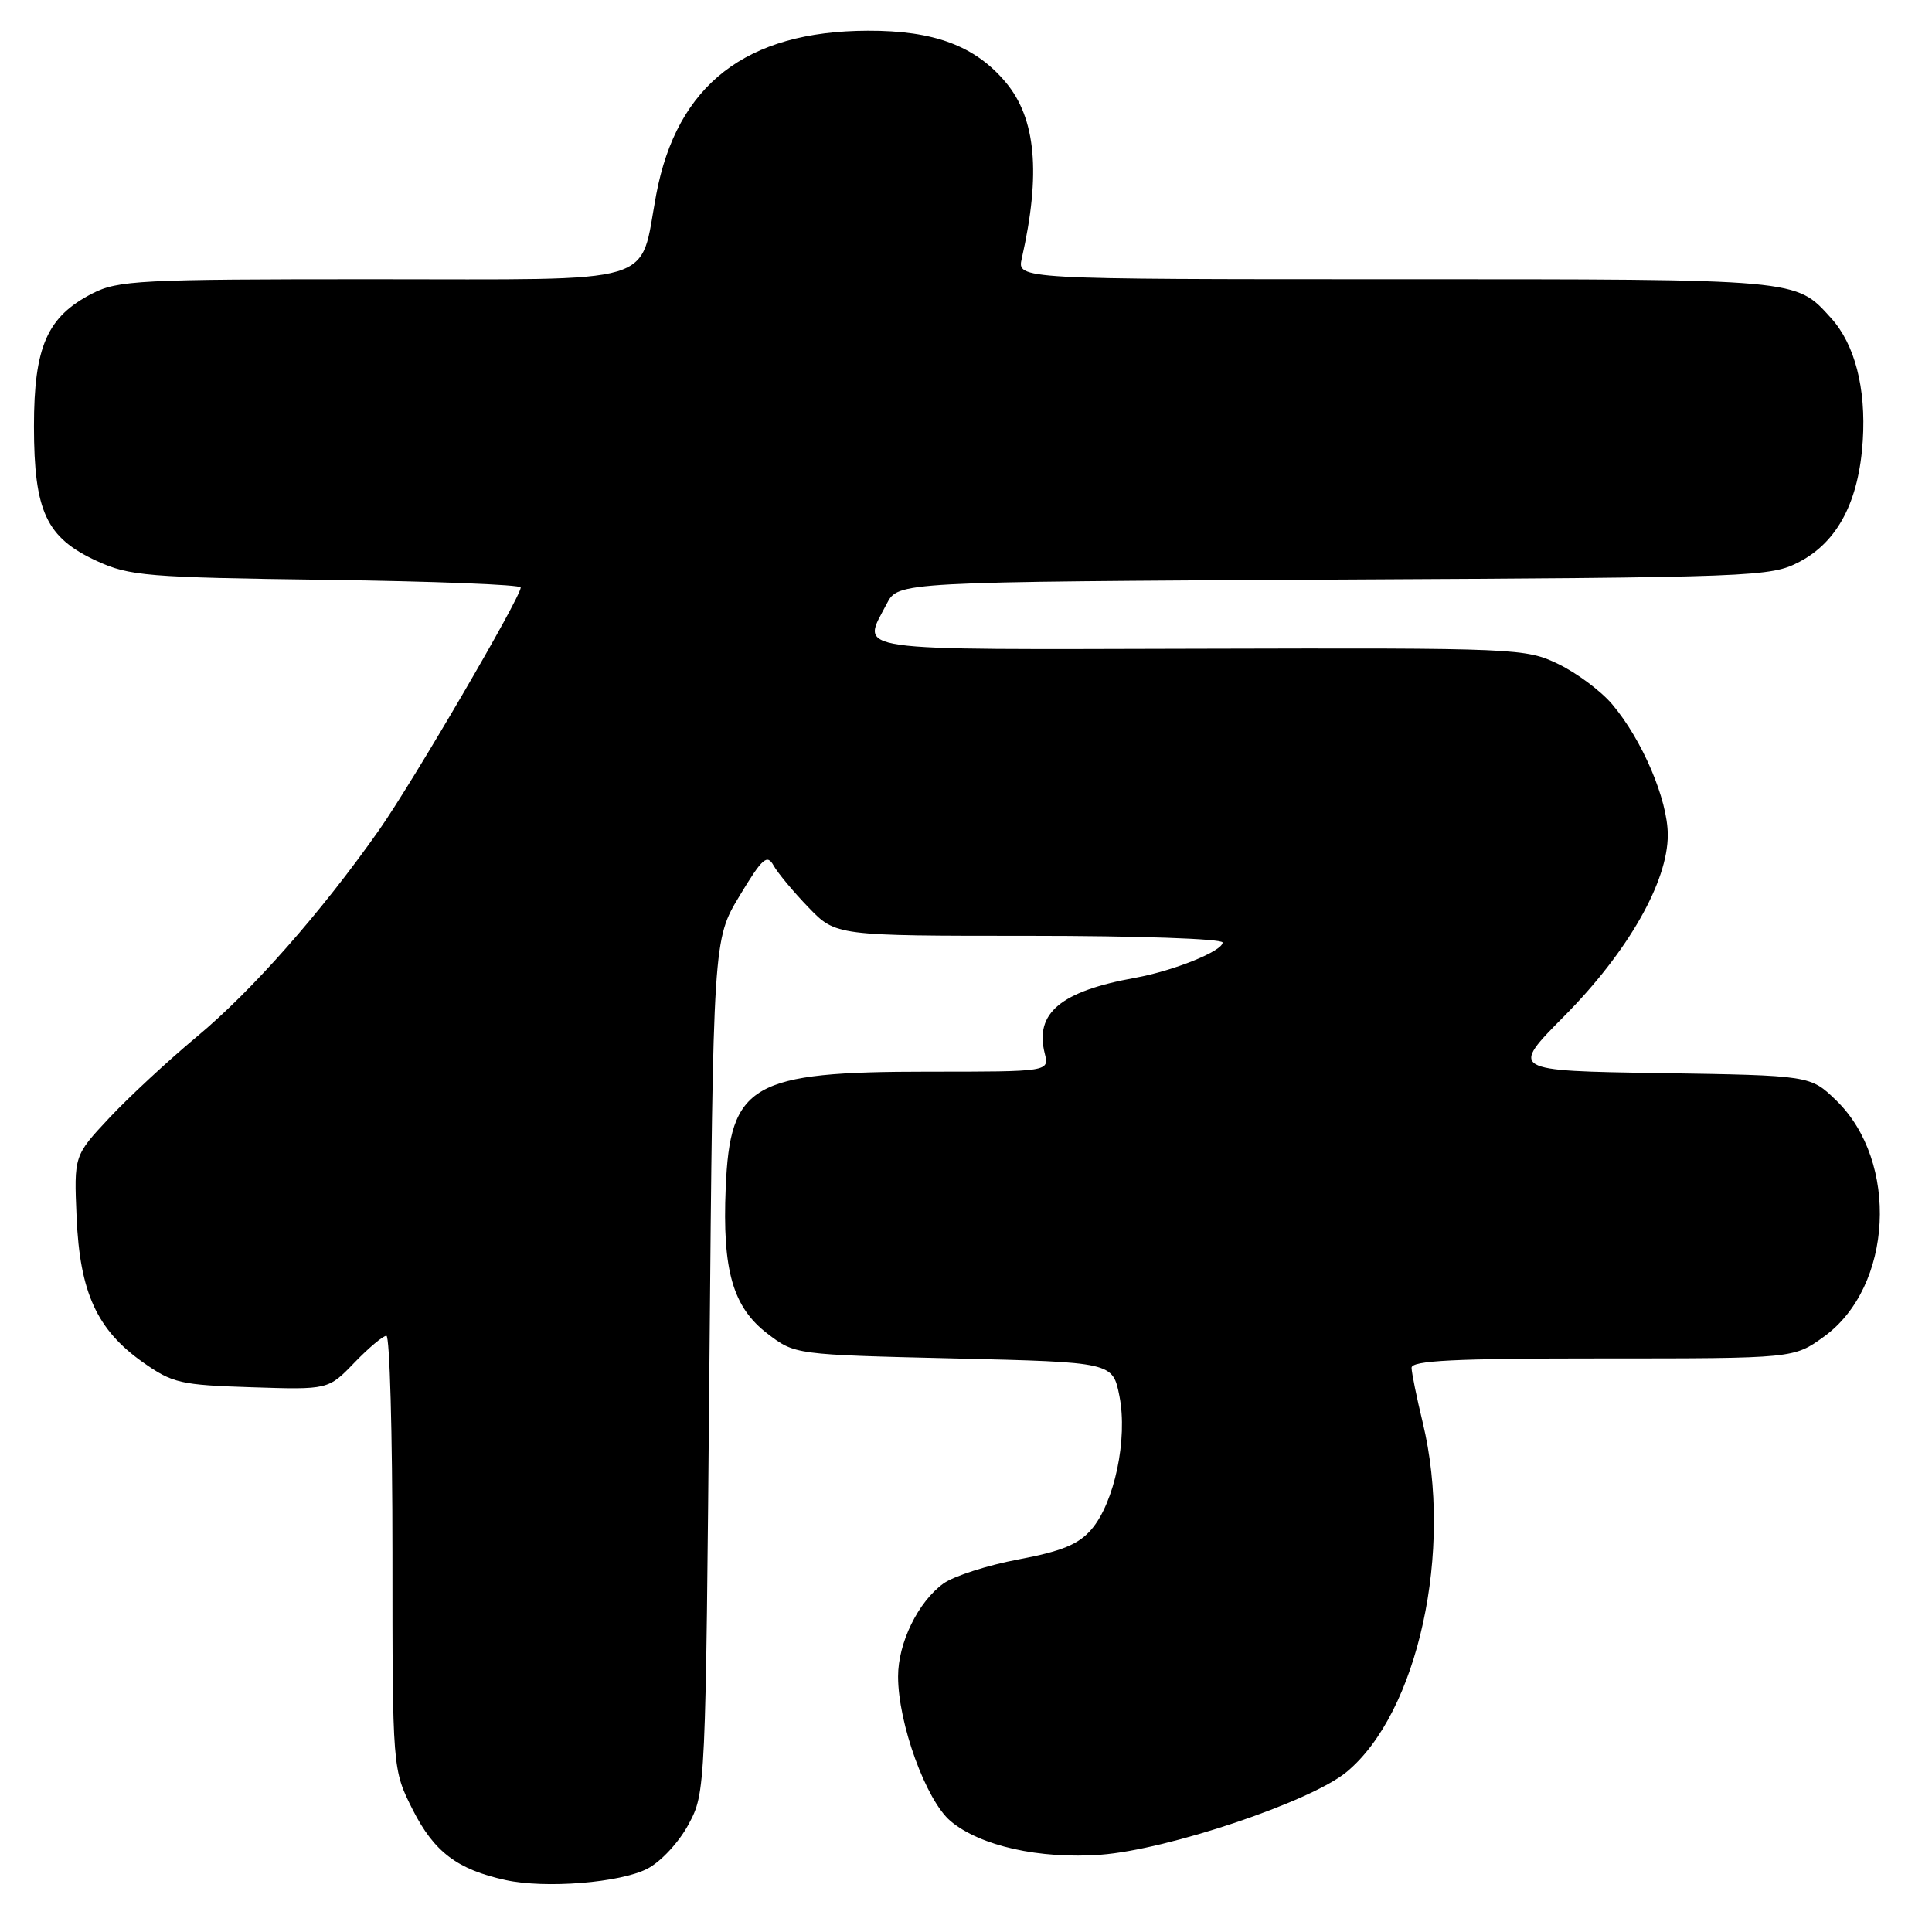 <?xml version="1.0" encoding="UTF-8" standalone="no"?>
<!DOCTYPE svg PUBLIC "-//W3C//DTD SVG 1.1//EN" "http://www.w3.org/Graphics/SVG/1.1/DTD/svg11.dtd" >
<svg xmlns="http://www.w3.org/2000/svg" xmlns:xlink="http://www.w3.org/1999/xlink" version="1.1" viewBox="0 0 256 256">
 <g >
 <path fill="currentColor"
d=" M 85.79 247.61 C 87.58 246.68 89.97 244.10 91.24 241.73 C 93.49 237.52 93.50 237.29 94.00 181.00 C 94.50 124.50 94.50 124.50 98.00 118.70 C 101.02 113.69 101.64 113.14 102.50 114.68 C 103.05 115.67 105.13 118.17 107.13 120.24 C 110.76 124.00 110.76 124.00 136.38 124.00 C 150.71 124.00 162.00 124.39 162.00 124.89 C 162.00 126.02 155.54 128.63 150.43 129.56 C 140.53 131.35 137.09 134.23 138.43 139.57 C 139.04 142.00 139.04 142.00 122.99 142.00 C 99.59 142.00 96.73 143.64 96.16 157.40 C 95.70 168.33 97.10 173.21 101.70 176.72 C 105.34 179.50 105.34 179.50 126.39 180.00 C 147.44 180.50 147.44 180.50 148.33 184.99 C 149.45 190.66 147.67 199.11 144.62 202.65 C 142.92 204.64 140.68 205.55 134.95 206.63 C 130.85 207.40 126.38 208.84 125.00 209.83 C 121.65 212.26 119.00 217.69 119.00 222.14 C 119.00 228.36 122.71 238.58 125.96 241.31 C 129.87 244.60 137.74 246.36 145.86 245.76 C 154.72 245.10 173.64 238.74 178.40 234.82 C 187.90 226.99 192.61 205.43 188.52 188.50 C 187.72 185.20 187.06 181.94 187.04 181.25 C 187.01 180.28 192.72 180.00 212.35 180.00 C 237.70 180.00 237.70 180.00 241.70 177.10 C 250.82 170.50 251.67 153.92 243.31 145.81 C 239.89 142.50 239.89 142.50 219.99 142.19 C 200.09 141.88 200.09 141.88 207.30 134.61 C 215.72 126.10 221.01 116.84 220.99 110.61 C 220.98 105.95 217.61 98.04 213.63 93.33 C 212.16 91.58 208.95 89.19 206.51 88.00 C 202.16 85.90 201.14 85.85 159.03 85.96 C 111.63 86.07 114.17 86.44 117.50 80.00 C 119.00 77.10 119.00 77.10 176.75 76.80 C 232.86 76.51 234.61 76.44 238.44 74.44 C 243.52 71.77 246.32 66.41 246.83 58.37 C 247.27 51.41 245.77 45.62 242.63 42.15 C 237.88 36.92 238.78 37.00 184.93 37.00 C 134.77 37.00 134.77 37.00 135.39 34.25 C 137.94 22.98 137.27 15.66 133.25 10.89 C 129.20 6.07 123.77 4.04 115.00 4.07 C 98.86 4.11 89.69 11.22 86.95 25.79 C 84.67 37.98 87.95 37.00 49.35 37.00 C 18.44 37.00 15.64 37.14 12.21 38.90 C 6.24 41.97 4.50 45.95 4.50 56.50 C 4.51 67.78 6.13 71.25 12.82 74.33 C 17.15 76.32 19.42 76.51 43.25 76.83 C 57.41 77.02 69.00 77.47 69.00 77.84 C 69.00 79.14 54.70 103.62 50.22 110.00 C 42.56 120.89 33.45 131.23 26.11 137.34 C 22.28 140.53 17.04 145.39 14.47 148.14 C 9.80 153.13 9.80 153.13 10.15 161.31 C 10.58 171.25 12.84 176.20 18.92 180.50 C 22.86 183.28 23.90 183.52 33.33 183.82 C 43.50 184.15 43.50 184.15 46.95 180.57 C 48.84 178.61 50.75 177.00 51.20 177.00 C 51.64 177.00 52.00 189.93 52.00 205.74 C 52.00 234.47 52.00 234.47 54.70 239.82 C 57.53 245.40 60.60 247.72 67.00 249.12 C 72.27 250.27 82.18 249.48 85.79 247.61 Z "/>
</g>
</svg>